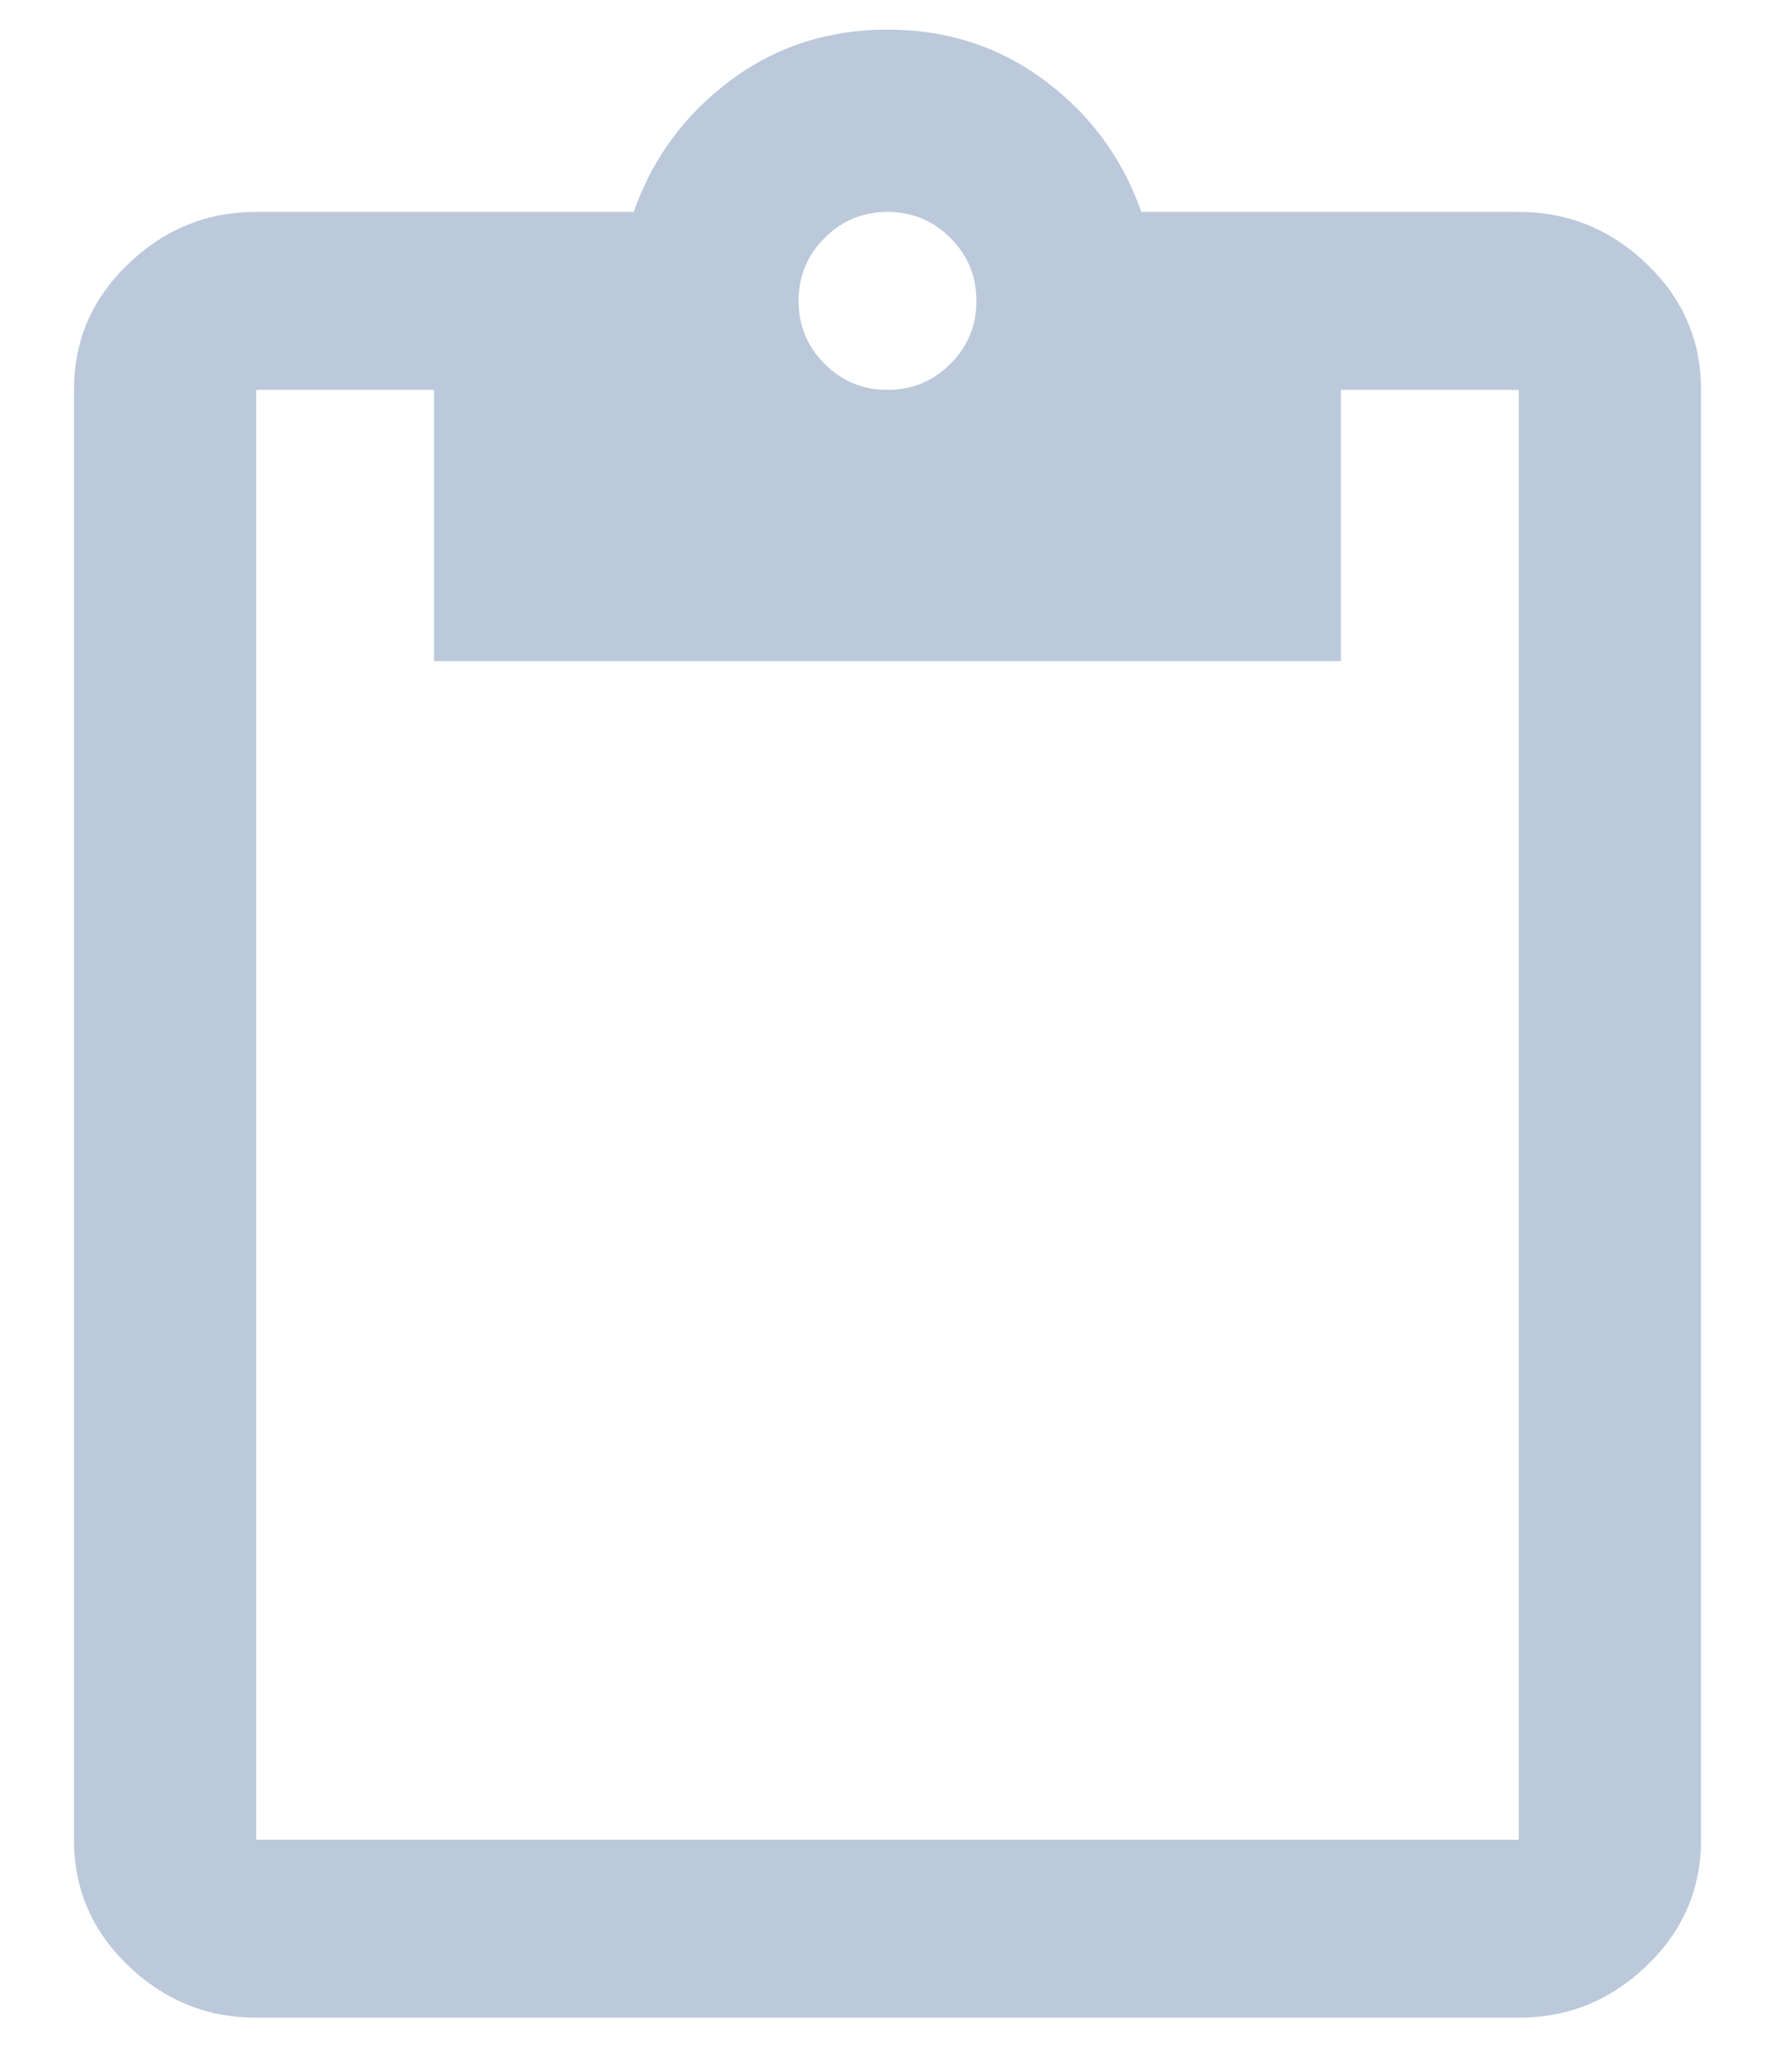 <svg xmlns="http://www.w3.org/2000/svg" width="18" height="21" viewBox="0 0 18 21">
    <g fill="none" fill-rule="evenodd">
        <g fill="#BBC9DA" fill-rule="nonzero">
            <path d="M561.402 123.452c.499 0 .931-.176 1.298-.528.367-.352.55-.777.55-1.276v-14.696c0-.499-.183-.924-.55-1.276-.367-.352-.8-.528-1.298-.528h-3.828c-.19-.543-.517-.986-.979-1.331-.462-.345-.994-.517-1.595-.517s-1.133.172-1.595.517c-.462.345-.788.788-.979 1.331h-3.828c-.499 0-.931.176-1.298.528-.367.352-.55.777-.55 1.276v14.696c0 .499.183.924.55 1.276.367.352.8.528 1.298.528h12.804zm-6.402-16.5c-.25 0-.462-.088-.638-.264-.176-.176-.264-.389-.264-.638 0-.25.088-.462.264-.638.176-.176.389-.264.638-.264.25 0 .462.088.638.264.176.176.264.389.264.638 0 .25-.088.462-.264.638-.176.176-.389.264-.638.264zm6.402 14.696h-12.804v-14.696h1.804v2.75h9.196v-2.75h1.804v14.696z" transform="translate(-546 -103)"/>
        </g>
    </g>
</svg>
